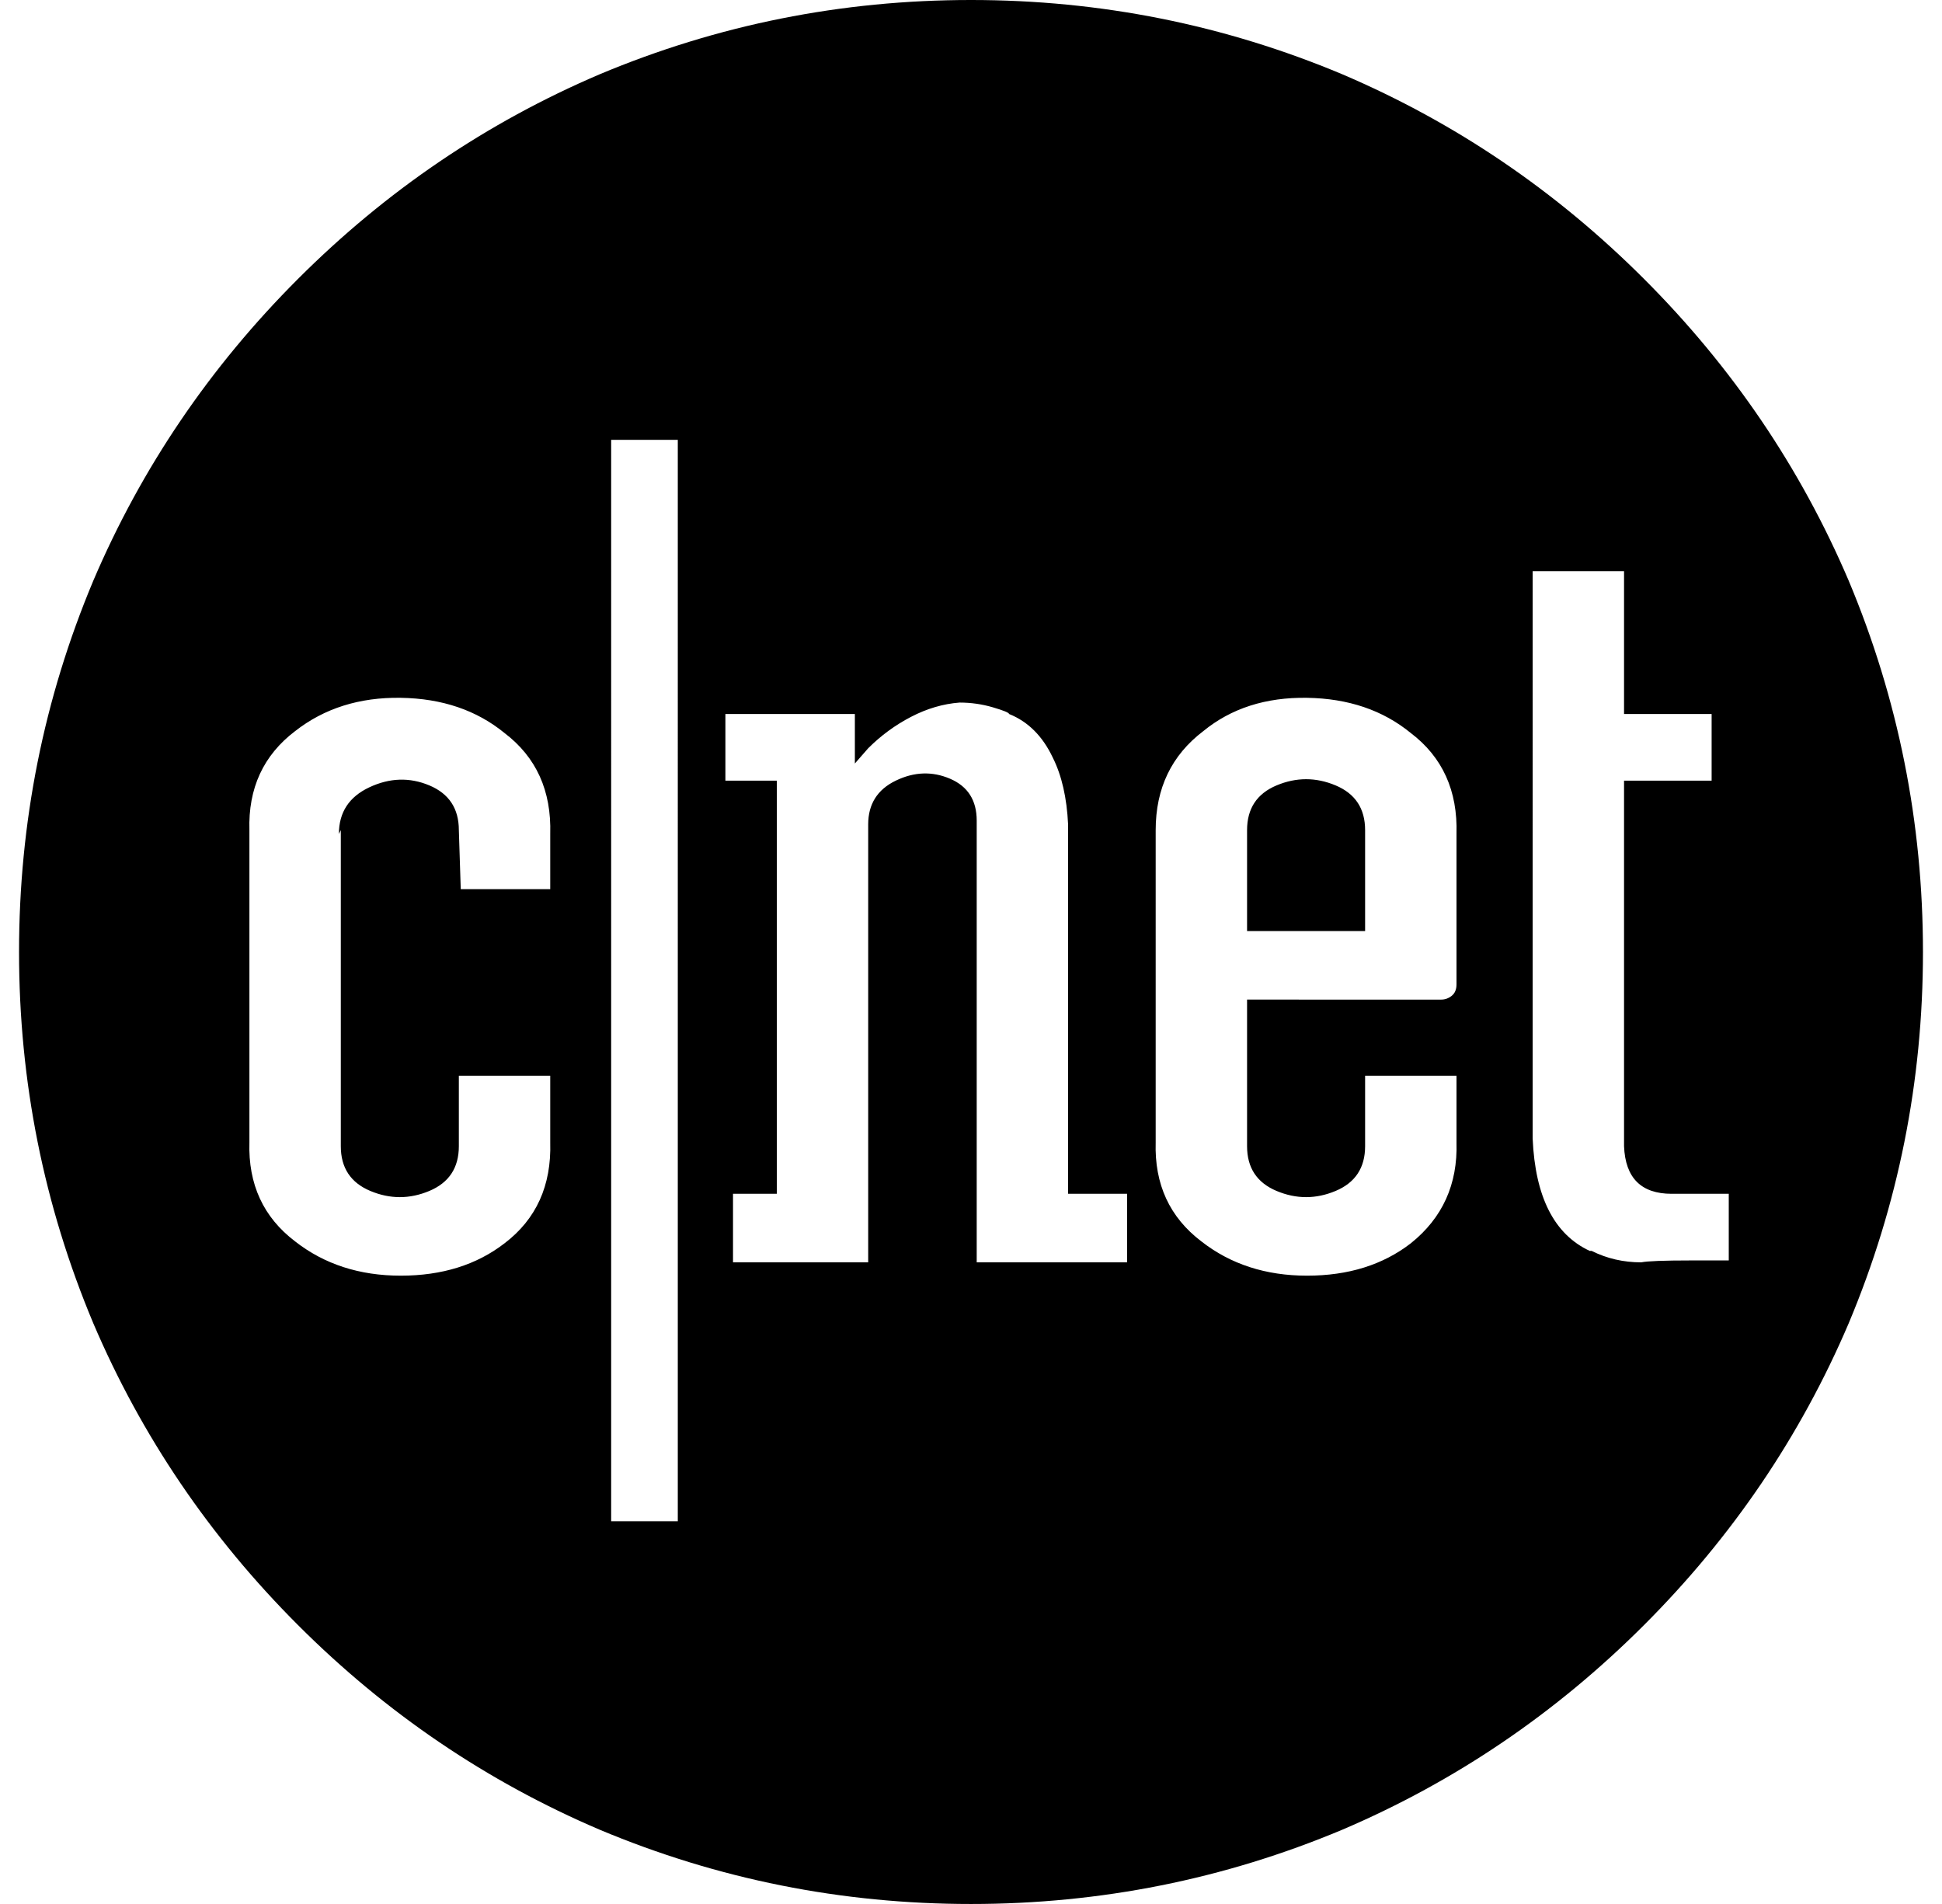 <svg xmlns="http://www.w3.org/2000/svg" viewBox="-10 0 1020 1000"><path d="M500 0Q398 0 305 39q-89 38-158.5 107.5T39 305Q0 398 0 500t39 195q38 89 107.5 158.5T305 961q93 39 195 39t195-39q89-38 158.5-107.5T961 695q39-93 39-195t-39-195q-38-89-107.5-158.5T695 39Q602 0 500 0zM121 600V436q-1-33 24-52 23-18 55.5-17.5T255 385q25 19 24 53v29h-47l-1-31q0-17-15.5-23.5t-31.5 1-16 24.5l1-2v166q0 17 15.5 23.5t31 0T231 602v-37h48v35q1 34-24 53-22 17-54.5 17T145 652q-25-19-24-52zm225 199h-35V231h35zm236-136h-79V431q0-16-14-22t-28.5 1-14.5 23v230h-71v-36h23V410h-27v-35h68v26l7-8q10-10 22.5-16.5T494 369q9 0 17.5 2.5t8.5 3.5v0q15 6 23 23 7 14 8 35v194h31zm15-63V436q0-33 25-52 22-18 54.5-17.5T731 385q25 19 24 53v79q0 4-2.5 6t-5.5 2H645v77q0 17 15.5 23.5t31 0T707 602v-37h48v35q1 33-24 53-22 17-54.5 17T621 652q-25-19-24-52zm255 63q-14 0-26-6v0h-1q-28-13-30-59V300h48v75h46v35h-46v192q1 25 25 25h30v35h-20q-21 0-26 1zM707 436q0-17-15.5-23.5t-31 0T645 436v53h62z"/></svg>